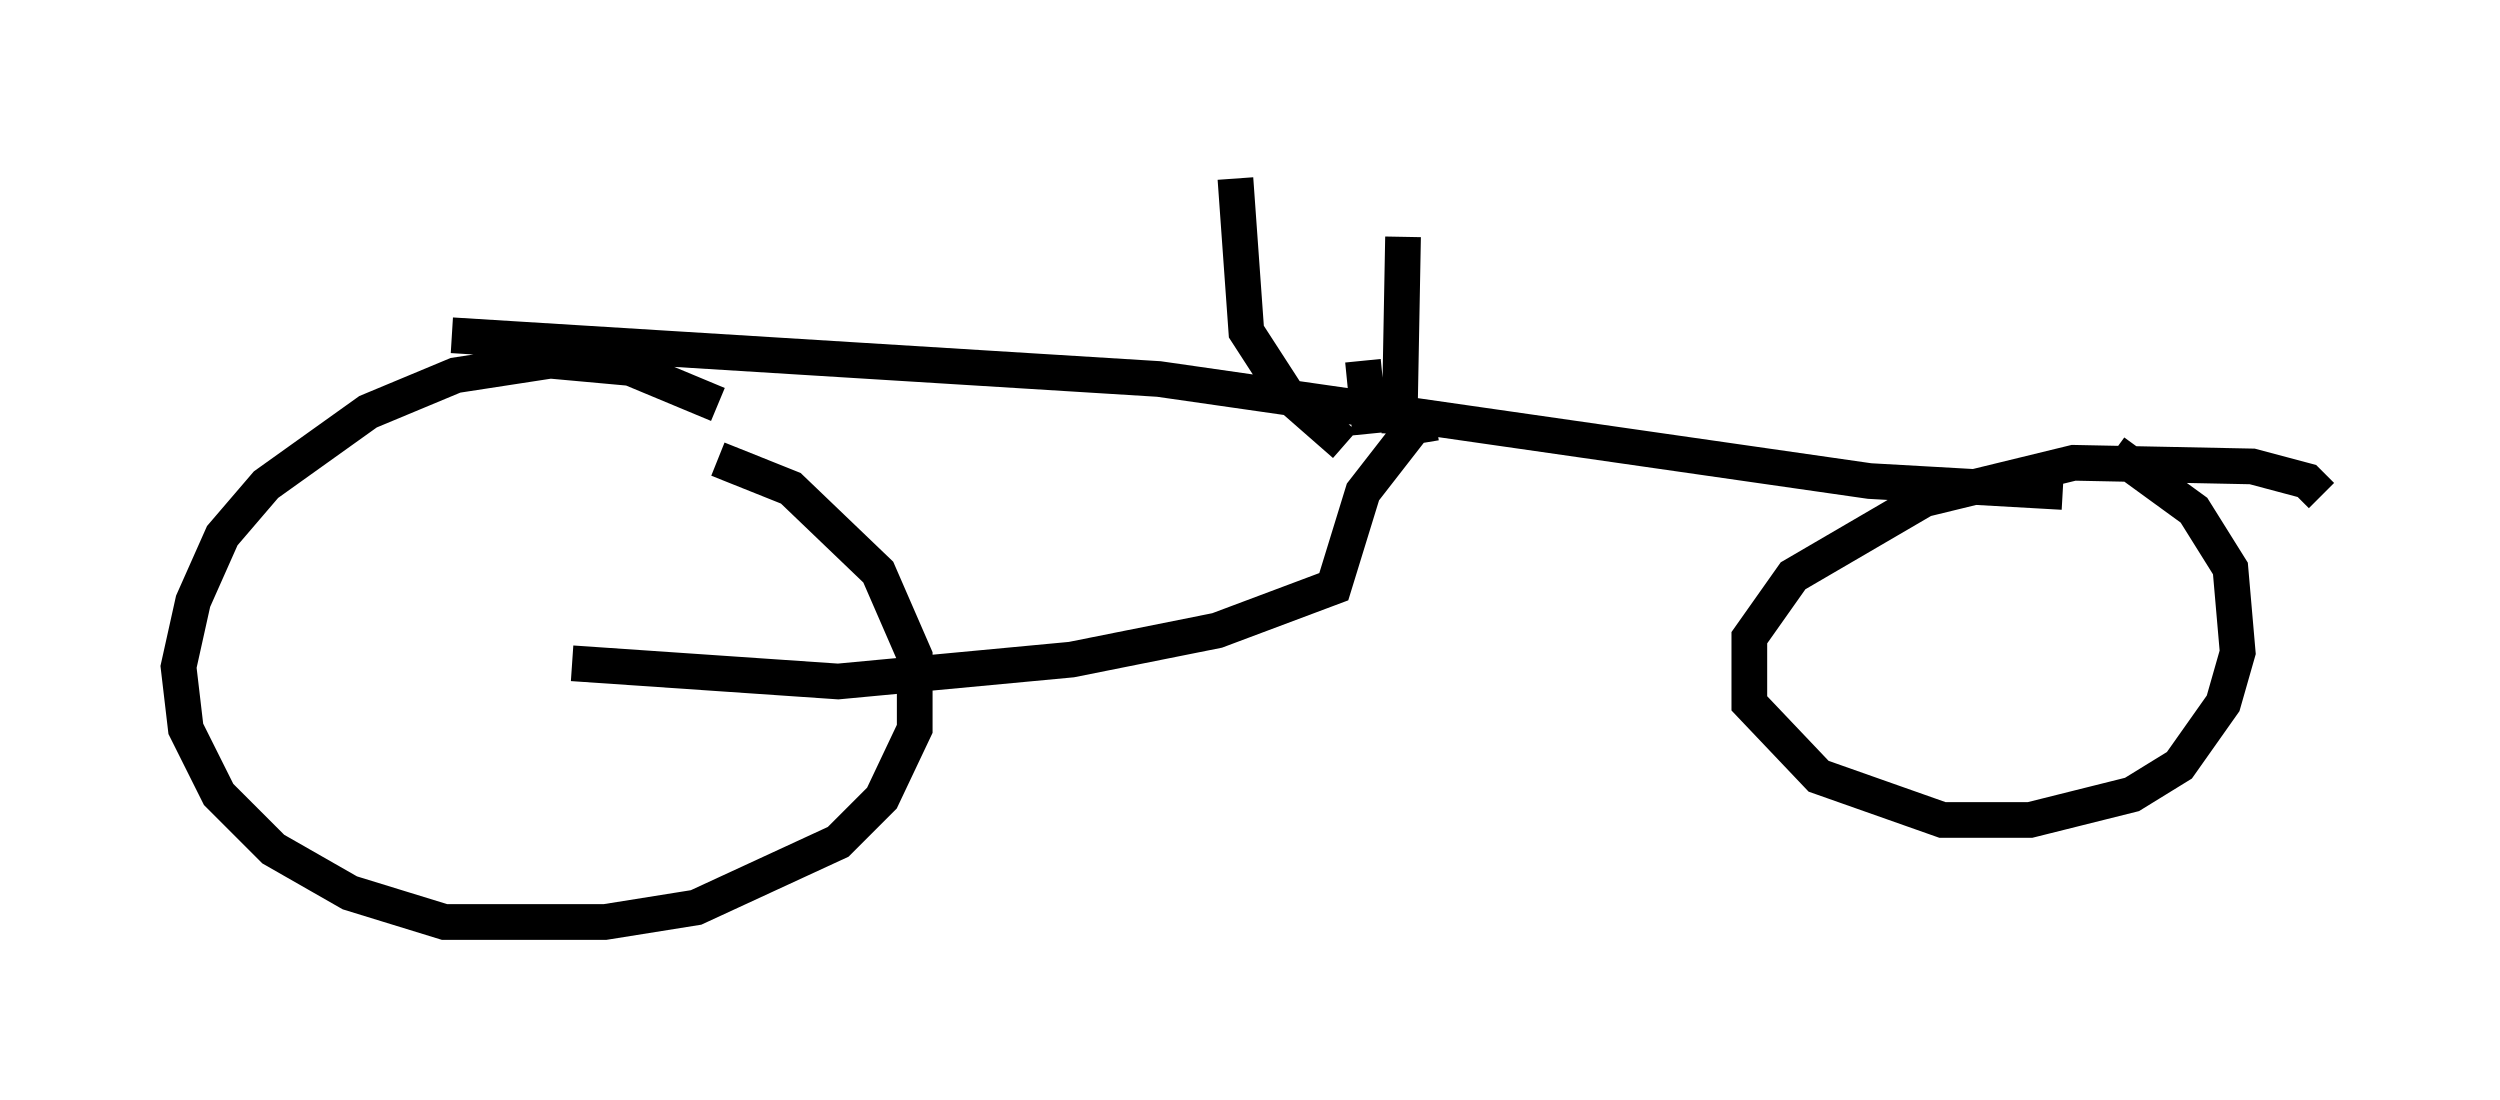 <?xml version="1.0" encoding="utf-8" ?>
<svg baseProfile="full" height="30.825" version="1.1" width="70.026" xmlns="http://www.w3.org/2000/svg" xmlns:ev="http://www.w3.org/2001/xml-events" xmlns:xlink="http://www.w3.org/1999/xlink"><defs /><rect fill="white" height="30.825" width="70.026" x="0" y="0" /><path d="M21.742, 12.656 m-1.633, -1.327 l-2.45, -1.021 -2.246, -0.204 l-2.654, 0.408 -2.45, 1.021 l-2.858, 2.042 -1.225, 1.429 l-0.817, 1.838 -0.408, 1.838 l0.204, 1.735 0.919, 1.838 l1.531, 1.531 2.144, 1.225 l2.654, 0.817 4.492, 0.0 l2.552, -0.408 3.981, -1.838 l1.225, -1.225 0.919, -1.94 l0.0, -2.042 -1.021, -2.348 l-2.45, -2.348 -2.042, -0.817 m44.917, 1.021 l-0.408, -0.408 -1.531, -0.408 l-5.002, -0.102 -4.185, 1.021 l-3.675, 2.144 -1.225, 1.735 l0.0, 1.838 1.94, 2.042 l3.471, 1.225 2.45, 0.0 l2.858, -0.715 1.327, -0.817 l1.225, -1.735 0.408, -1.429 l-0.204, -2.348 -1.021, -1.633 l-2.246, -1.633 m-46.551, -3.267 l19.804, 1.225 19.906, 2.858 l5.41, 0.306 m-18.579, -1.633 l0.102, -5.513 m0.919, 5.206 l-0.613, 0.102 -1.429, 1.838 l-0.817, 2.654 -3.267, 1.225 l-4.083, 0.817 -6.533, 0.613 l-7.452, -0.51 m24.194, -6.942 l0.0, 0.0 m-1.838, 0.51 l-0.204, -2.042 m-0.51, 2.348 l-1.633, -1.429 -1.123, -1.735 l-0.306, -4.288 m-1.429, 0.204 " fill="none" stroke="black" stroke-width="1" /></svg>